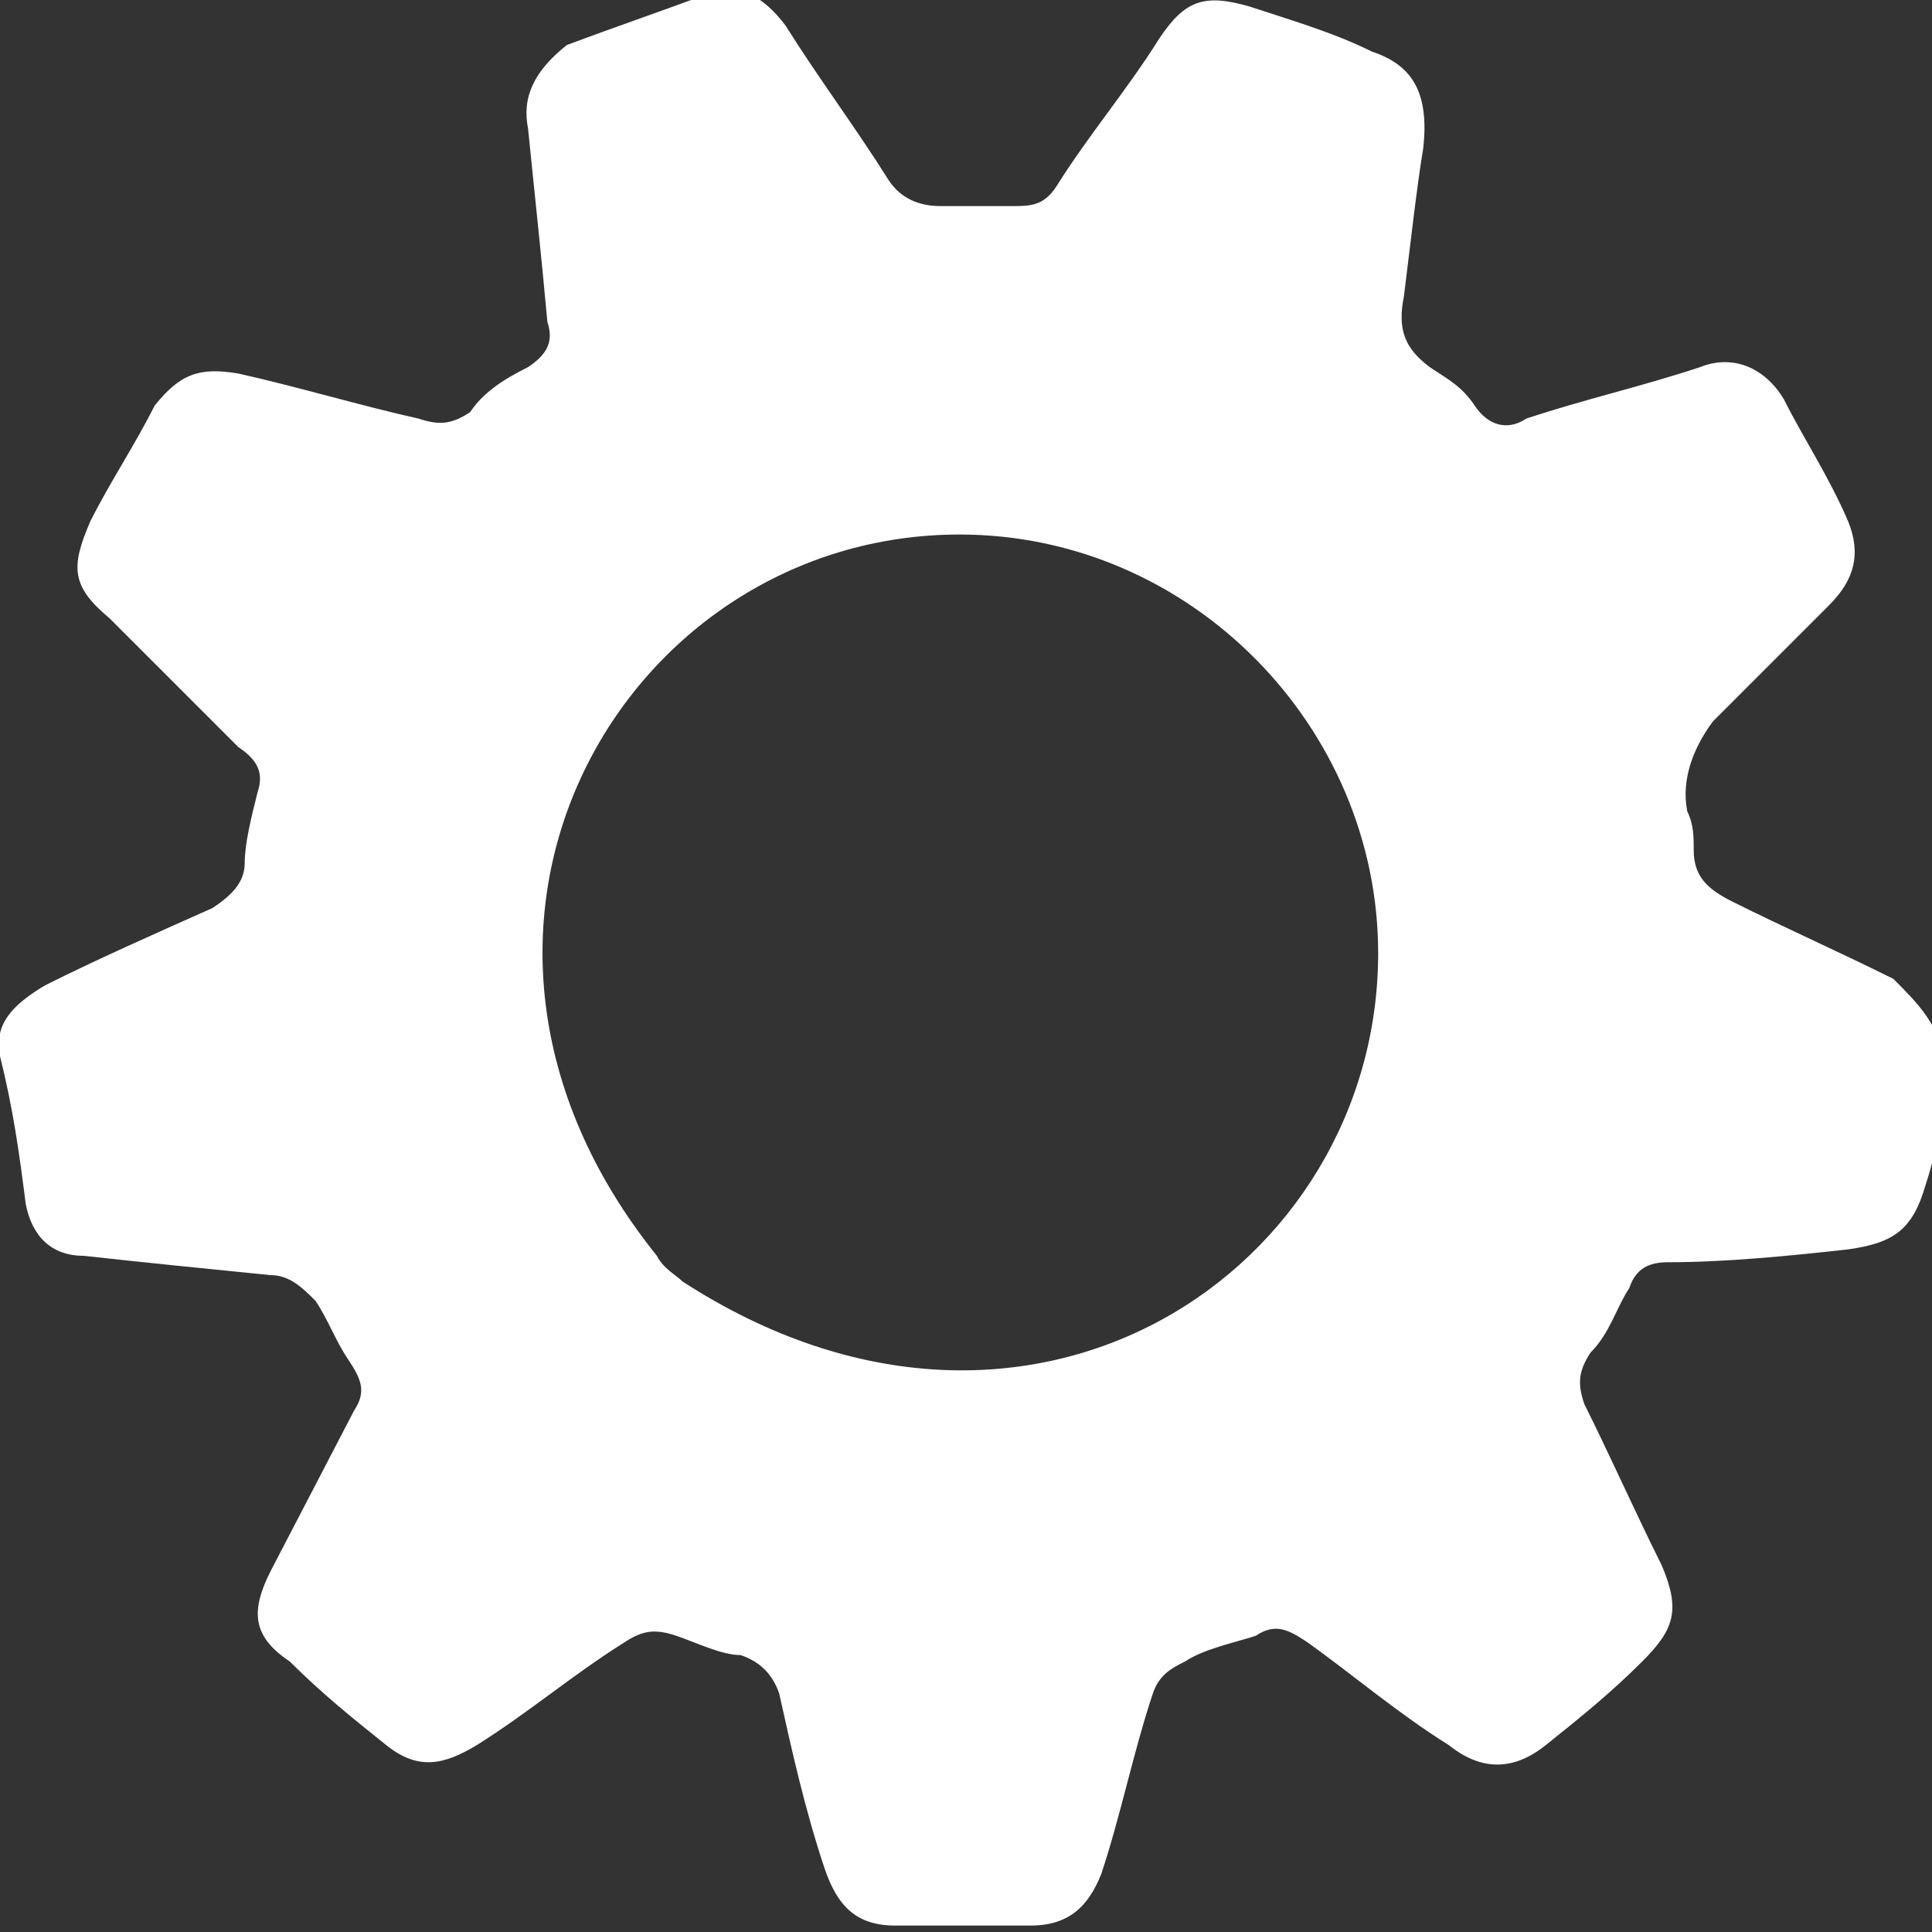<?xml version="1.0" encoding="utf-8"?>
<!-- Generator: Adobe Illustrator 22.1.0, SVG Export Plug-In . SVG Version: 6.00 Build 0)  -->
<svg version="1.1" id="Layer_1" xmlns="http://www.w3.org/2000/svg" xmlns:xlink="http://www.w3.org/1999/xlink" x="0px" y="0px"
	 viewBox="0 0 30 30" style="enable-background:new 0 0 30 30;" xml:space="preserve">
<rect x="0" y="0" width="30" height="30" fill="#333333" stroke="none"/>
<style type="text/css">
	.st0{fill:#FFFFFF;}
</style>
<g>
	<path class="st0" d="M29.4,15.2c-0.8-0.4-1.7-0.8-2.5-1.2c-0.4-0.2-0.6-0.4-0.6-0.8c0-0.2,0-0.4-0.1-0.6c-0.1-0.5,0.1-1,0.4-1.4
		c0.6-0.6,1.2-1.2,1.8-1.8c0.4-0.4,0.5-0.8,0.3-1.3c-0.3-0.7-0.7-1.3-1-1.9c-0.3-0.5-0.8-0.7-1.3-0.5c-0.9,0.3-1.8,0.5-2.7,0.8
		c-0.3,0.2-0.6,0.1-0.8-0.2c-0.2-0.3-0.4-0.4-0.7-0.6c-0.4-0.3-0.5-0.6-0.4-1.1c0.1-0.8,0.2-1.7,0.3-2.3c0.1-0.9-0.2-1.3-0.8-1.5
		c-0.6-0.3-1.3-0.5-1.9-0.7c-0.7-0.2-1-0.1-1.4,0.5c-0.5,0.8-1.1,1.5-1.6,2.3c-0.2,0.3-0.4,0.3-0.7,0.3h-1.1c-0.3,0-0.6-0.1-0.8-0.4
		c-0.5-0.8-1.1-1.6-1.6-2.4c-0.3-0.4-0.7-0.7-1.2-0.5c-0.8,0.3-1.4,0.5-2.2,0.8C8.3,1.1,8.1,1.5,8.2,2c0.1,1,0.2,1.9,0.3,3
		c0.1,0.3,0,0.5-0.3,0.7C7.8,5.9,7.5,6.1,7.3,6.4C7,6.6,6.8,6.6,6.5,6.5C5.6,6.3,4.6,6,3.7,5.8c-0.6-0.1-0.9,0-1.3,0.5
		c-0.3,0.6-0.7,1.2-1,1.8c-0.3,0.7-0.3,1,0.3,1.5c0.7,0.7,1.3,1.3,2,2C4,11.8,4.1,12,4,12.3c-0.1,0.4-0.2,0.8-0.2,1.1
		s-0.2,0.5-0.5,0.7c-0.9,0.4-1.8,0.8-2.6,1.2c-0.5,0.3-0.8,0.6-0.7,1.1c0.2,0.8,0.3,1.5,0.4,2.3c0.1,0.5,0.4,0.8,0.9,0.8
		c0.9,0.1,1.9,0.2,2.9,0.3c0.3,0,0.5,0.2,0.7,0.4c0.2,0.3,0.3,0.6,0.5,0.9c0.2,0.3,0.3,0.5,0.1,0.8l-1.3,2.5c-0.3,0.6-0.3,1,0.3,1.4
		c0.5,0.5,1,0.9,1.5,1.3c0.5,0.4,0.9,0.3,1.4,0c0.8-0.5,1.5-1.1,2.3-1.6c0.3-0.2,0.5-0.2,0.8-0.1c0.3,0.1,0.7,0.3,1,0.3
		c0.3,0.1,0.5,0.3,0.6,0.6c0.2,0.9,0.4,1.8,0.7,2.7c0.2,0.6,0.5,0.9,1.1,0.9h2.1c0.6,0,0.9-0.3,1.1-0.8c0.3-0.9,0.5-1.9,0.8-2.8
		c0.1-0.3,0.3-0.4,0.5-0.5c0.3-0.2,0.8-0.3,1.1-0.4c0.3-0.2,0.5-0.1,0.8,0.1c0.7,0.5,1.4,1.1,2.2,1.6c0.5,0.4,1,0.4,1.5,0
		c0.5-0.4,1-0.8,1.5-1.3c0.5-0.5,0.6-0.8,0.3-1.5c-0.4-0.8-0.8-1.7-1.2-2.5c-0.1-0.3-0.1-0.5,0.1-0.8c0.3-0.3,0.4-0.7,0.6-1
		c0.1-0.3,0.3-0.4,0.6-0.4c0.9,0,1.9-0.1,2.8-0.2c0.7-0.1,1-0.3,1.2-1c0.2-0.6,0.3-1.3,0.3-1.9C30.1,15.9,29.8,15.6,29.4,15.2z
		 M10.6,19.9c-0.1-0.1-0.3-0.2-0.4-0.4C6.1,14.4,9.7,8.3,14.9,8.3c3.6,0,6.5,3,6.5,6.5C21.4,19.7,16,23.4,10.6,19.9z"/>
</g>
</svg>
